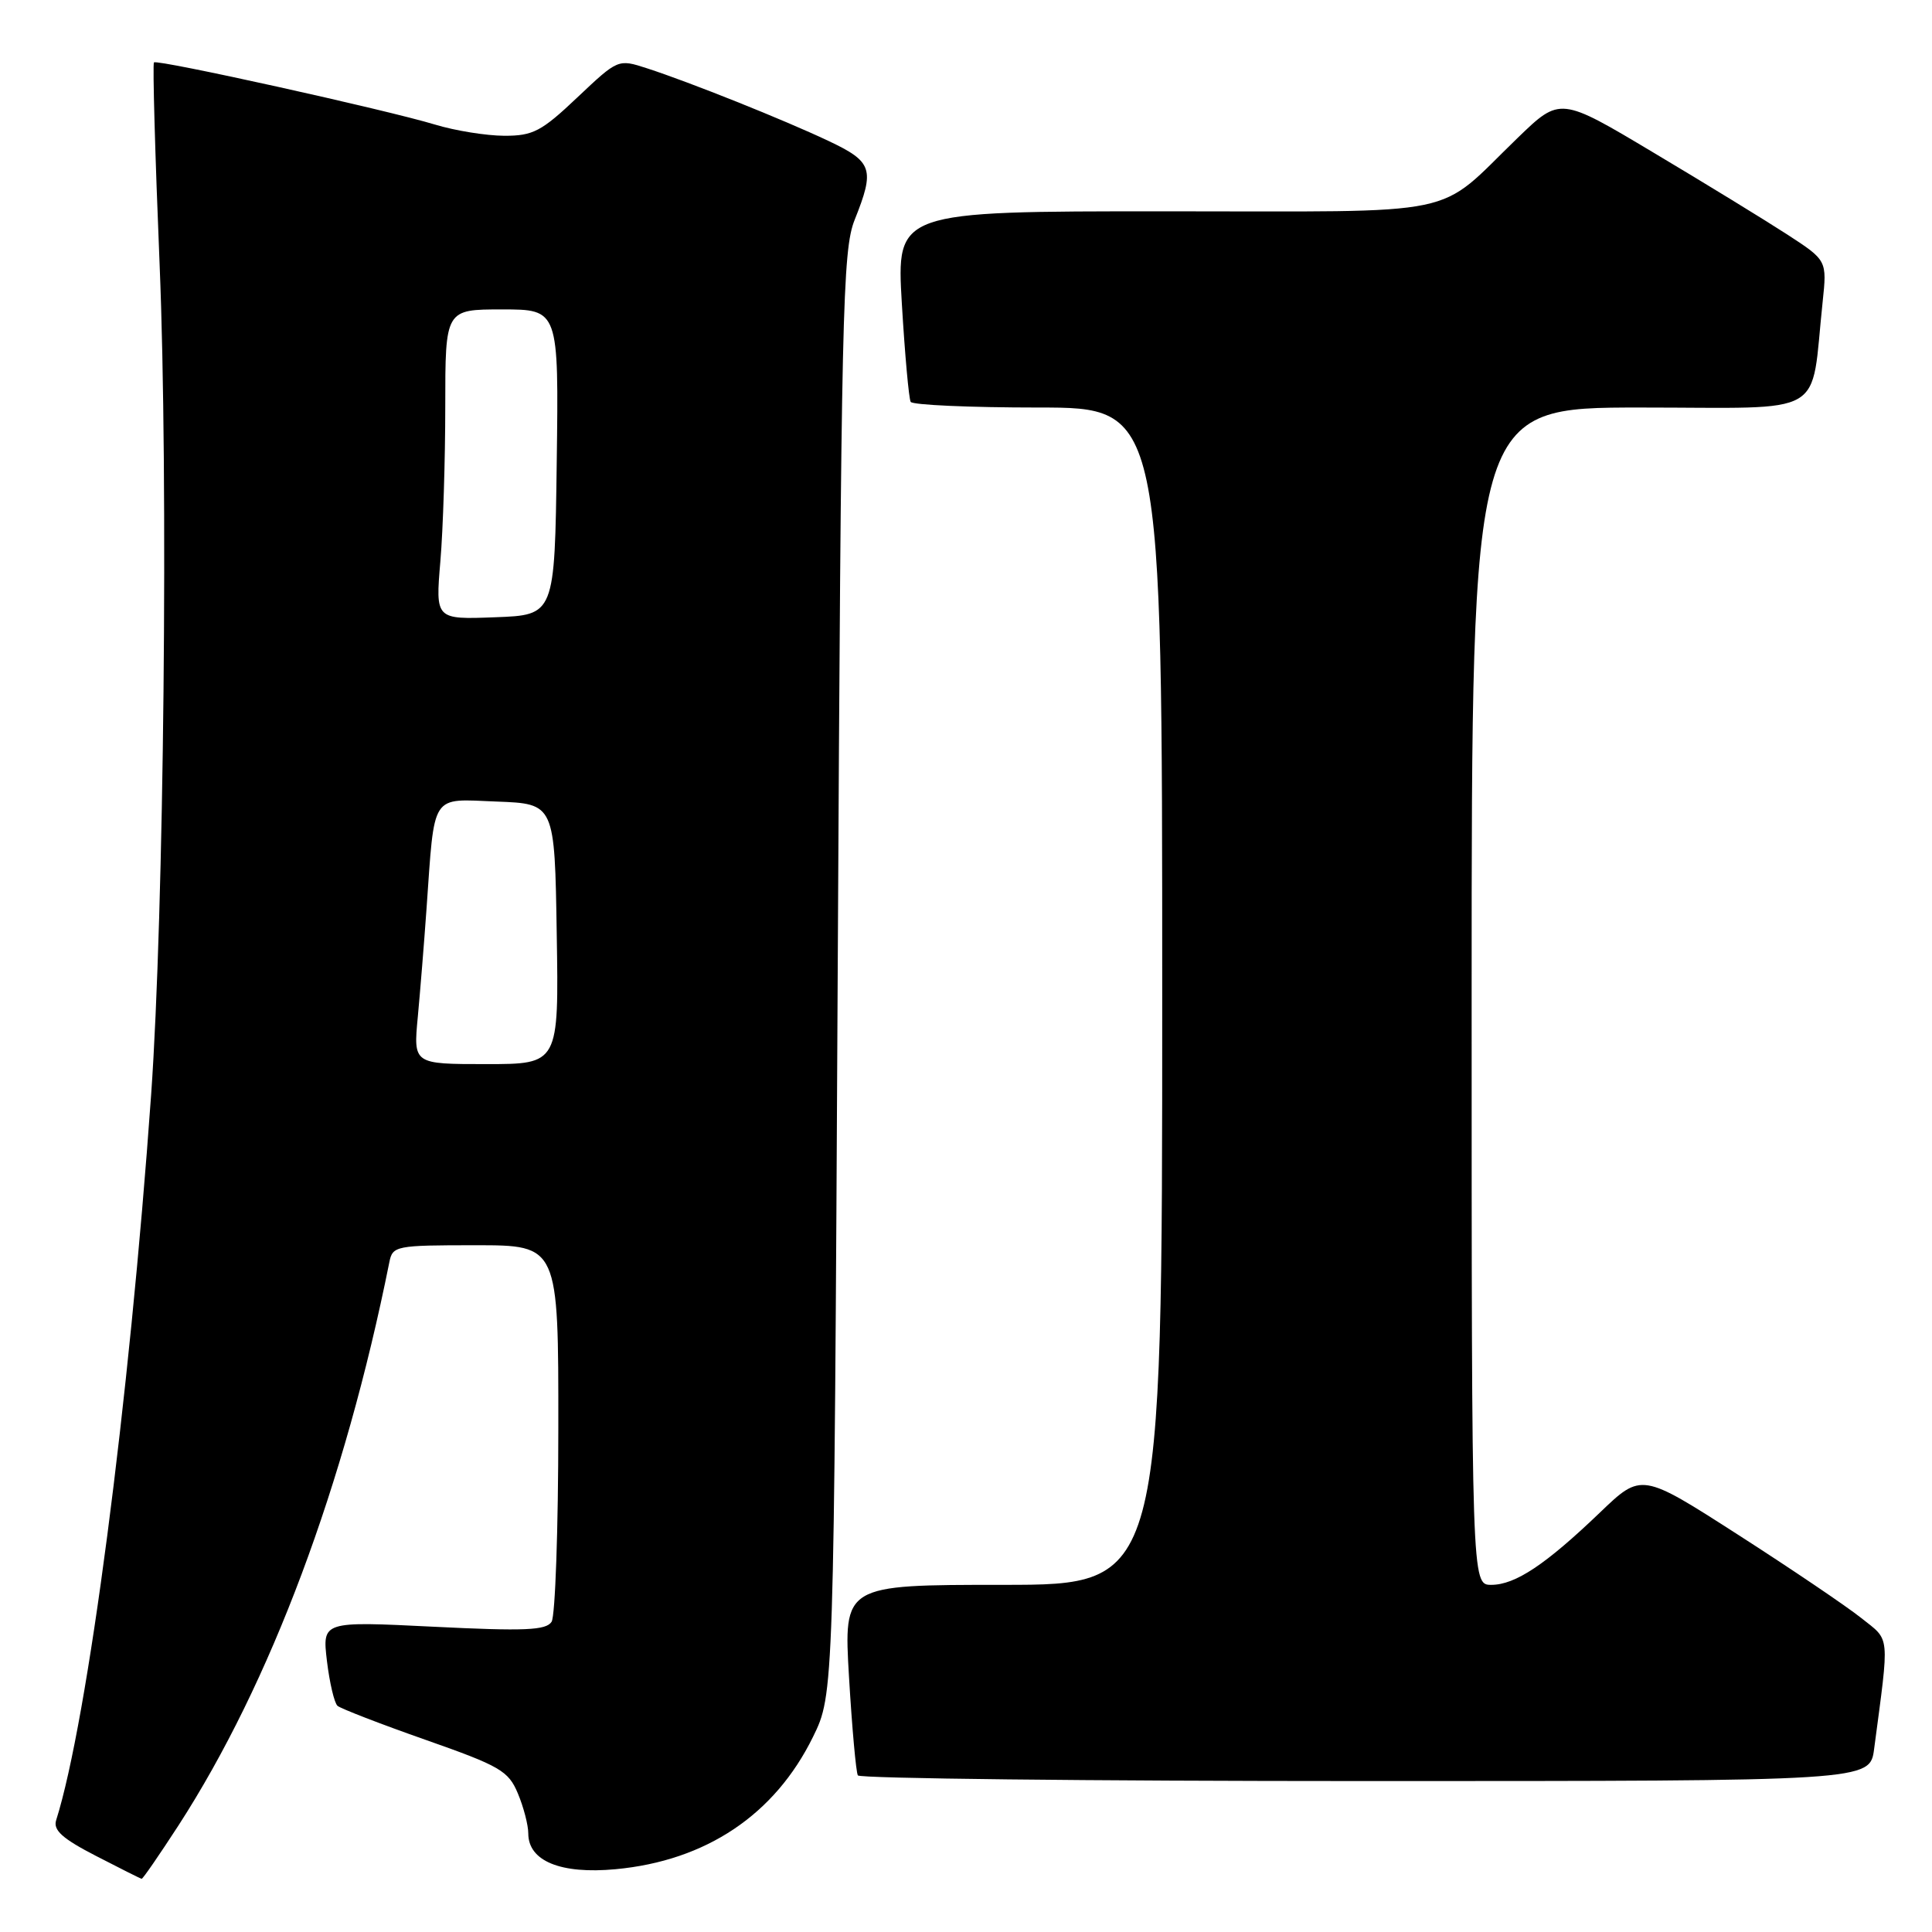<?xml version="1.0" encoding="UTF-8" standalone="no"?>
<!DOCTYPE svg PUBLIC "-//W3C//DTD SVG 1.1//EN" "http://www.w3.org/Graphics/SVG/1.1/DTD/svg11.dtd" >
<svg xmlns="http://www.w3.org/2000/svg" xmlns:xlink="http://www.w3.org/1999/xlink" version="1.1" viewBox="0 0 256 256">
 <g >
 <path fill="currentColor"
d=" M 23.65 241.88 C 35.84 223.03 45.67 196.77 51.59 167.25 C 52.02 165.08 52.43 165.00 63.02 165.00 C 74.00 165.00 74.00 165.00 73.98 189.25 C 73.98 202.59 73.57 214.13 73.09 214.89 C 72.37 216.03 69.55 216.15 57.45 215.55 C 42.70 214.82 42.70 214.82 43.32 220.08 C 43.67 222.98 44.30 225.65 44.72 226.03 C 45.15 226.40 50.39 228.43 56.37 230.53 C 66.28 234.01 67.37 234.65 68.62 237.64 C 69.38 239.45 70.00 241.84 70.00 242.94 C 70.00 246.60 74.29 248.36 81.57 247.68 C 93.56 246.56 102.66 240.46 107.72 230.16 C 110.50 224.50 110.50 224.50 111.00 129.00 C 111.46 41.10 111.64 33.15 113.25 29.12 C 115.94 22.39 115.63 21.44 109.75 18.66 C 103.80 15.85 91.38 10.88 85.70 9.04 C 81.90 7.81 81.89 7.82 76.51 12.90 C 71.74 17.42 70.63 18.00 66.81 17.99 C 64.44 17.98 60.32 17.32 57.65 16.51 C 51.19 14.55 20.83 7.83 20.40 8.27 C 20.21 8.45 20.55 20.51 21.15 35.05 C 22.32 63.38 21.73 120.94 20.03 145.00 C 17.14 185.79 11.61 228.04 7.44 241.19 C 7.02 242.50 8.27 243.63 12.70 245.91 C 15.89 247.56 18.62 248.93 18.77 248.95 C 18.92 248.98 21.11 245.79 23.65 241.88 Z  M 248.33 231.75 C 250.38 216.26 250.50 217.48 246.63 214.40 C 244.69 212.85 237.34 207.88 230.30 203.36 C 217.50 195.14 217.50 195.14 212.00 200.42 C 204.80 207.32 200.78 210.00 197.60 210.00 C 195.00 210.00 195.00 210.00 195.00 132.00 C 195.00 54.00 195.00 54.00 217.39 54.00 C 242.51 54.00 239.85 55.55 241.51 40.00 C 242.09 34.50 242.09 34.50 236.80 31.06 C 233.88 29.17 225.93 24.29 219.11 20.23 C 206.73 12.83 206.73 12.83 201.11 18.26 C 190.03 28.96 194.65 28.00 154.25 28.00 C 118.78 28.00 118.78 28.00 119.50 40.25 C 119.90 46.99 120.43 52.84 120.67 53.25 C 120.92 53.66 128.52 54.00 137.56 54.00 C 154.00 54.00 154.00 54.00 154.00 132.00 C 154.00 210.00 154.00 210.00 132.89 210.00 C 111.78 210.00 111.78 210.00 112.50 222.25 C 112.90 228.99 113.43 234.84 113.67 235.25 C 113.92 235.66 144.19 236.00 180.95 236.00 C 247.77 236.00 247.77 236.00 248.33 231.75 Z  M 55.36 134.75 C 55.68 131.31 56.20 124.90 56.51 120.50 C 57.62 104.88 56.97 105.87 65.80 106.21 C 73.50 106.50 73.50 106.50 73.77 123.75 C 74.05 141.00 74.05 141.00 64.41 141.00 C 54.77 141.00 54.77 141.00 55.36 134.75 Z  M 58.35 74.39 C 58.71 70.16 59.00 60.92 59.00 53.85 C 59.00 41.00 59.00 41.00 66.52 41.00 C 74.04 41.00 74.04 41.00 73.77 61.25 C 73.50 81.50 73.50 81.50 65.60 81.79 C 57.70 82.09 57.70 82.09 58.35 74.39 Z "/>
</g>
</svg>